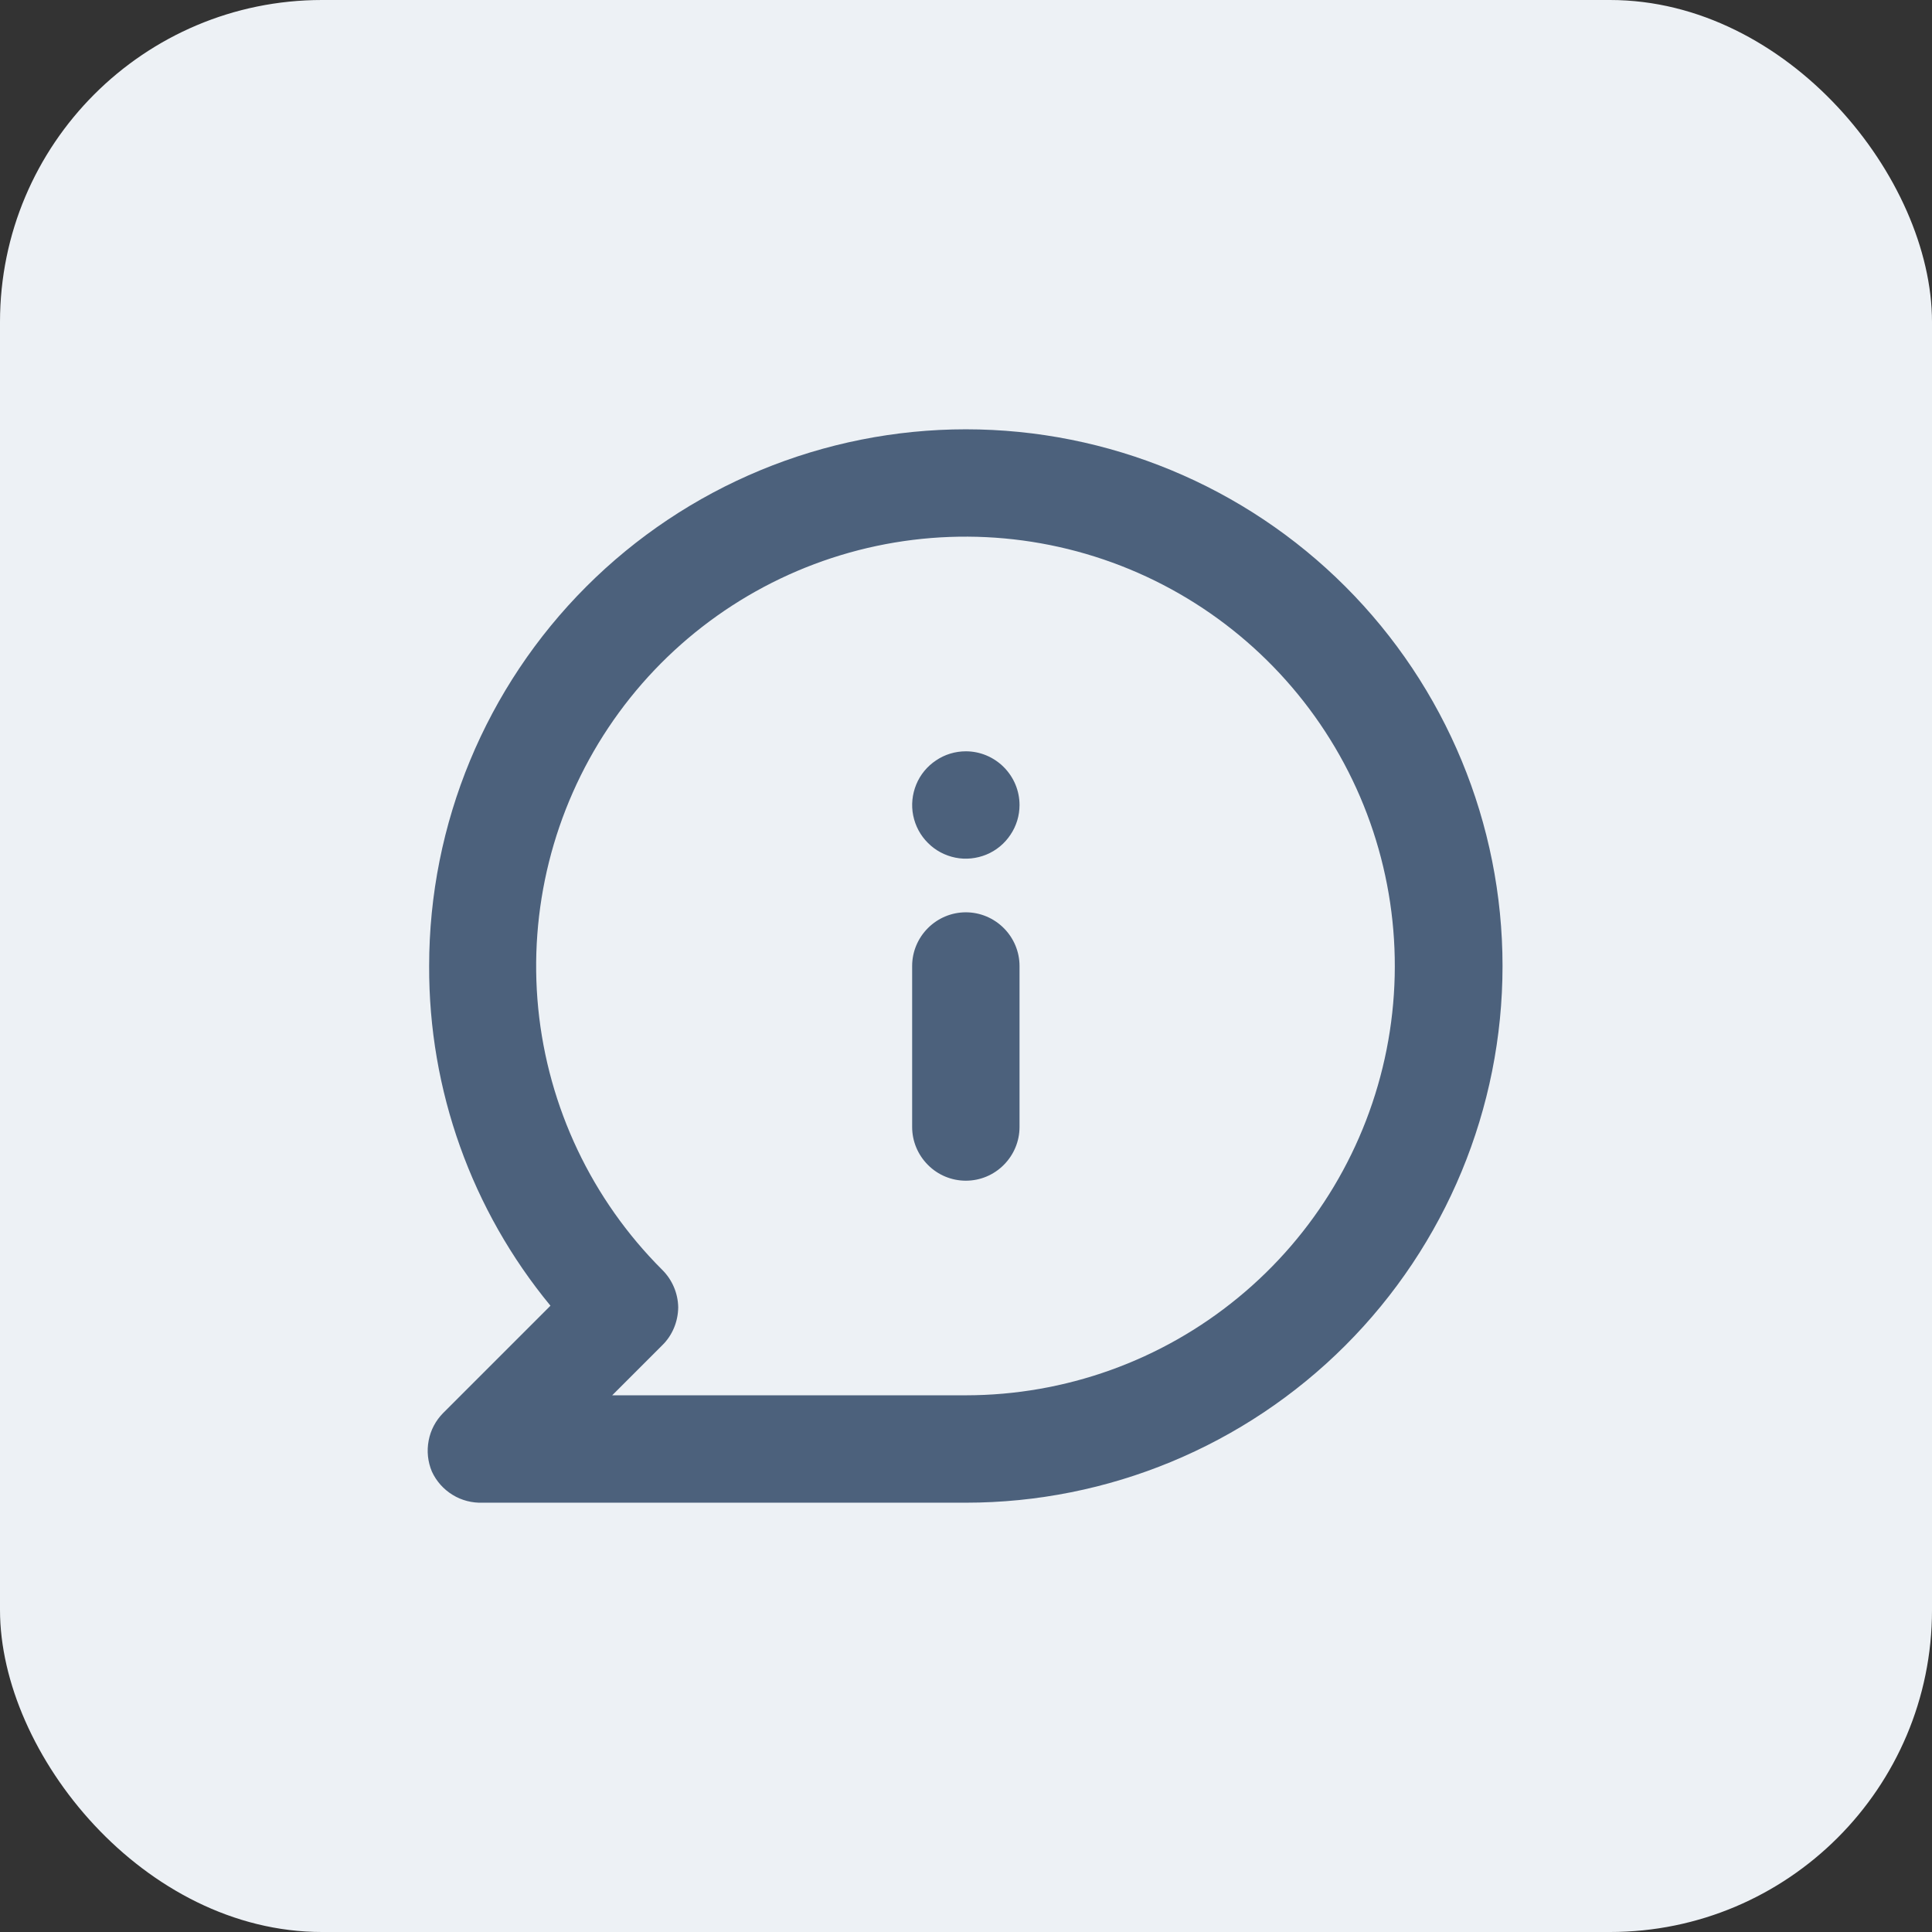 <svg width="24" height="24" viewBox="0 0 24 24" fill="none" xmlns="http://www.w3.org/2000/svg">
<rect x="0" y="0" width="24" height="24" fill="#333333" stroke="none"/>
<rect width="24" height="24" rx="4" fill="#EDF1F5"/>
<path d="M11.998 11.333C11.821 11.333 11.652 11.404 11.527 11.529C11.402 11.654 11.331 11.823 11.331 12V14C11.331 14.177 11.402 14.346 11.527 14.471C11.652 14.597 11.821 14.667 11.998 14.667C12.175 14.667 12.344 14.597 12.469 14.471C12.594 14.346 12.665 14.177 12.665 14V12C12.665 11.823 12.594 11.654 12.469 11.529C12.344 11.404 12.175 11.333 11.998 11.333ZM11.998 9.333C11.866 9.333 11.737 9.372 11.628 9.446C11.518 9.519 11.432 9.623 11.382 9.745C11.332 9.867 11.318 10.001 11.344 10.13C11.37 10.259 11.433 10.378 11.527 10.471C11.62 10.565 11.739 10.628 11.868 10.654C11.997 10.68 12.131 10.666 12.253 10.616C12.375 10.566 12.479 10.48 12.552 10.37C12.626 10.261 12.665 10.132 12.665 10C12.665 9.823 12.594 9.654 12.469 9.529C12.344 9.404 12.175 9.333 11.998 9.333ZM11.998 5.333C11.123 5.333 10.256 5.506 9.447 5.841C8.638 6.176 7.903 6.667 7.284 7.286C6.034 8.536 5.331 10.232 5.331 12C5.325 13.54 5.858 15.032 6.838 16.22L5.505 17.553C5.412 17.647 5.349 17.766 5.325 17.895C5.3 18.025 5.314 18.159 5.365 18.28C5.42 18.4 5.51 18.501 5.623 18.57C5.735 18.639 5.866 18.672 5.998 18.667H11.998C13.766 18.667 15.462 17.964 16.712 16.714C17.962 15.464 18.665 13.768 18.665 12C18.665 10.232 17.962 8.536 16.712 7.286C15.462 6.036 13.766 5.333 11.998 5.333ZM11.998 17.333H7.605L8.225 16.713C8.288 16.652 8.338 16.578 8.372 16.497C8.406 16.416 8.424 16.328 8.425 16.24C8.422 16.064 8.35 15.896 8.225 15.773C7.352 14.901 6.808 13.754 6.686 12.526C6.565 11.298 6.873 10.066 7.557 9.04C8.242 8.013 9.262 7.256 10.442 6.897C11.623 6.538 12.891 6.6 14.031 7.071C15.172 7.543 16.113 8.395 16.696 9.483C17.278 10.57 17.465 11.826 17.225 13.037C16.985 14.247 16.334 15.337 15.38 16.12C14.427 16.904 13.232 17.332 11.998 17.333Z" fill="#4C617C"/>
</svg>
